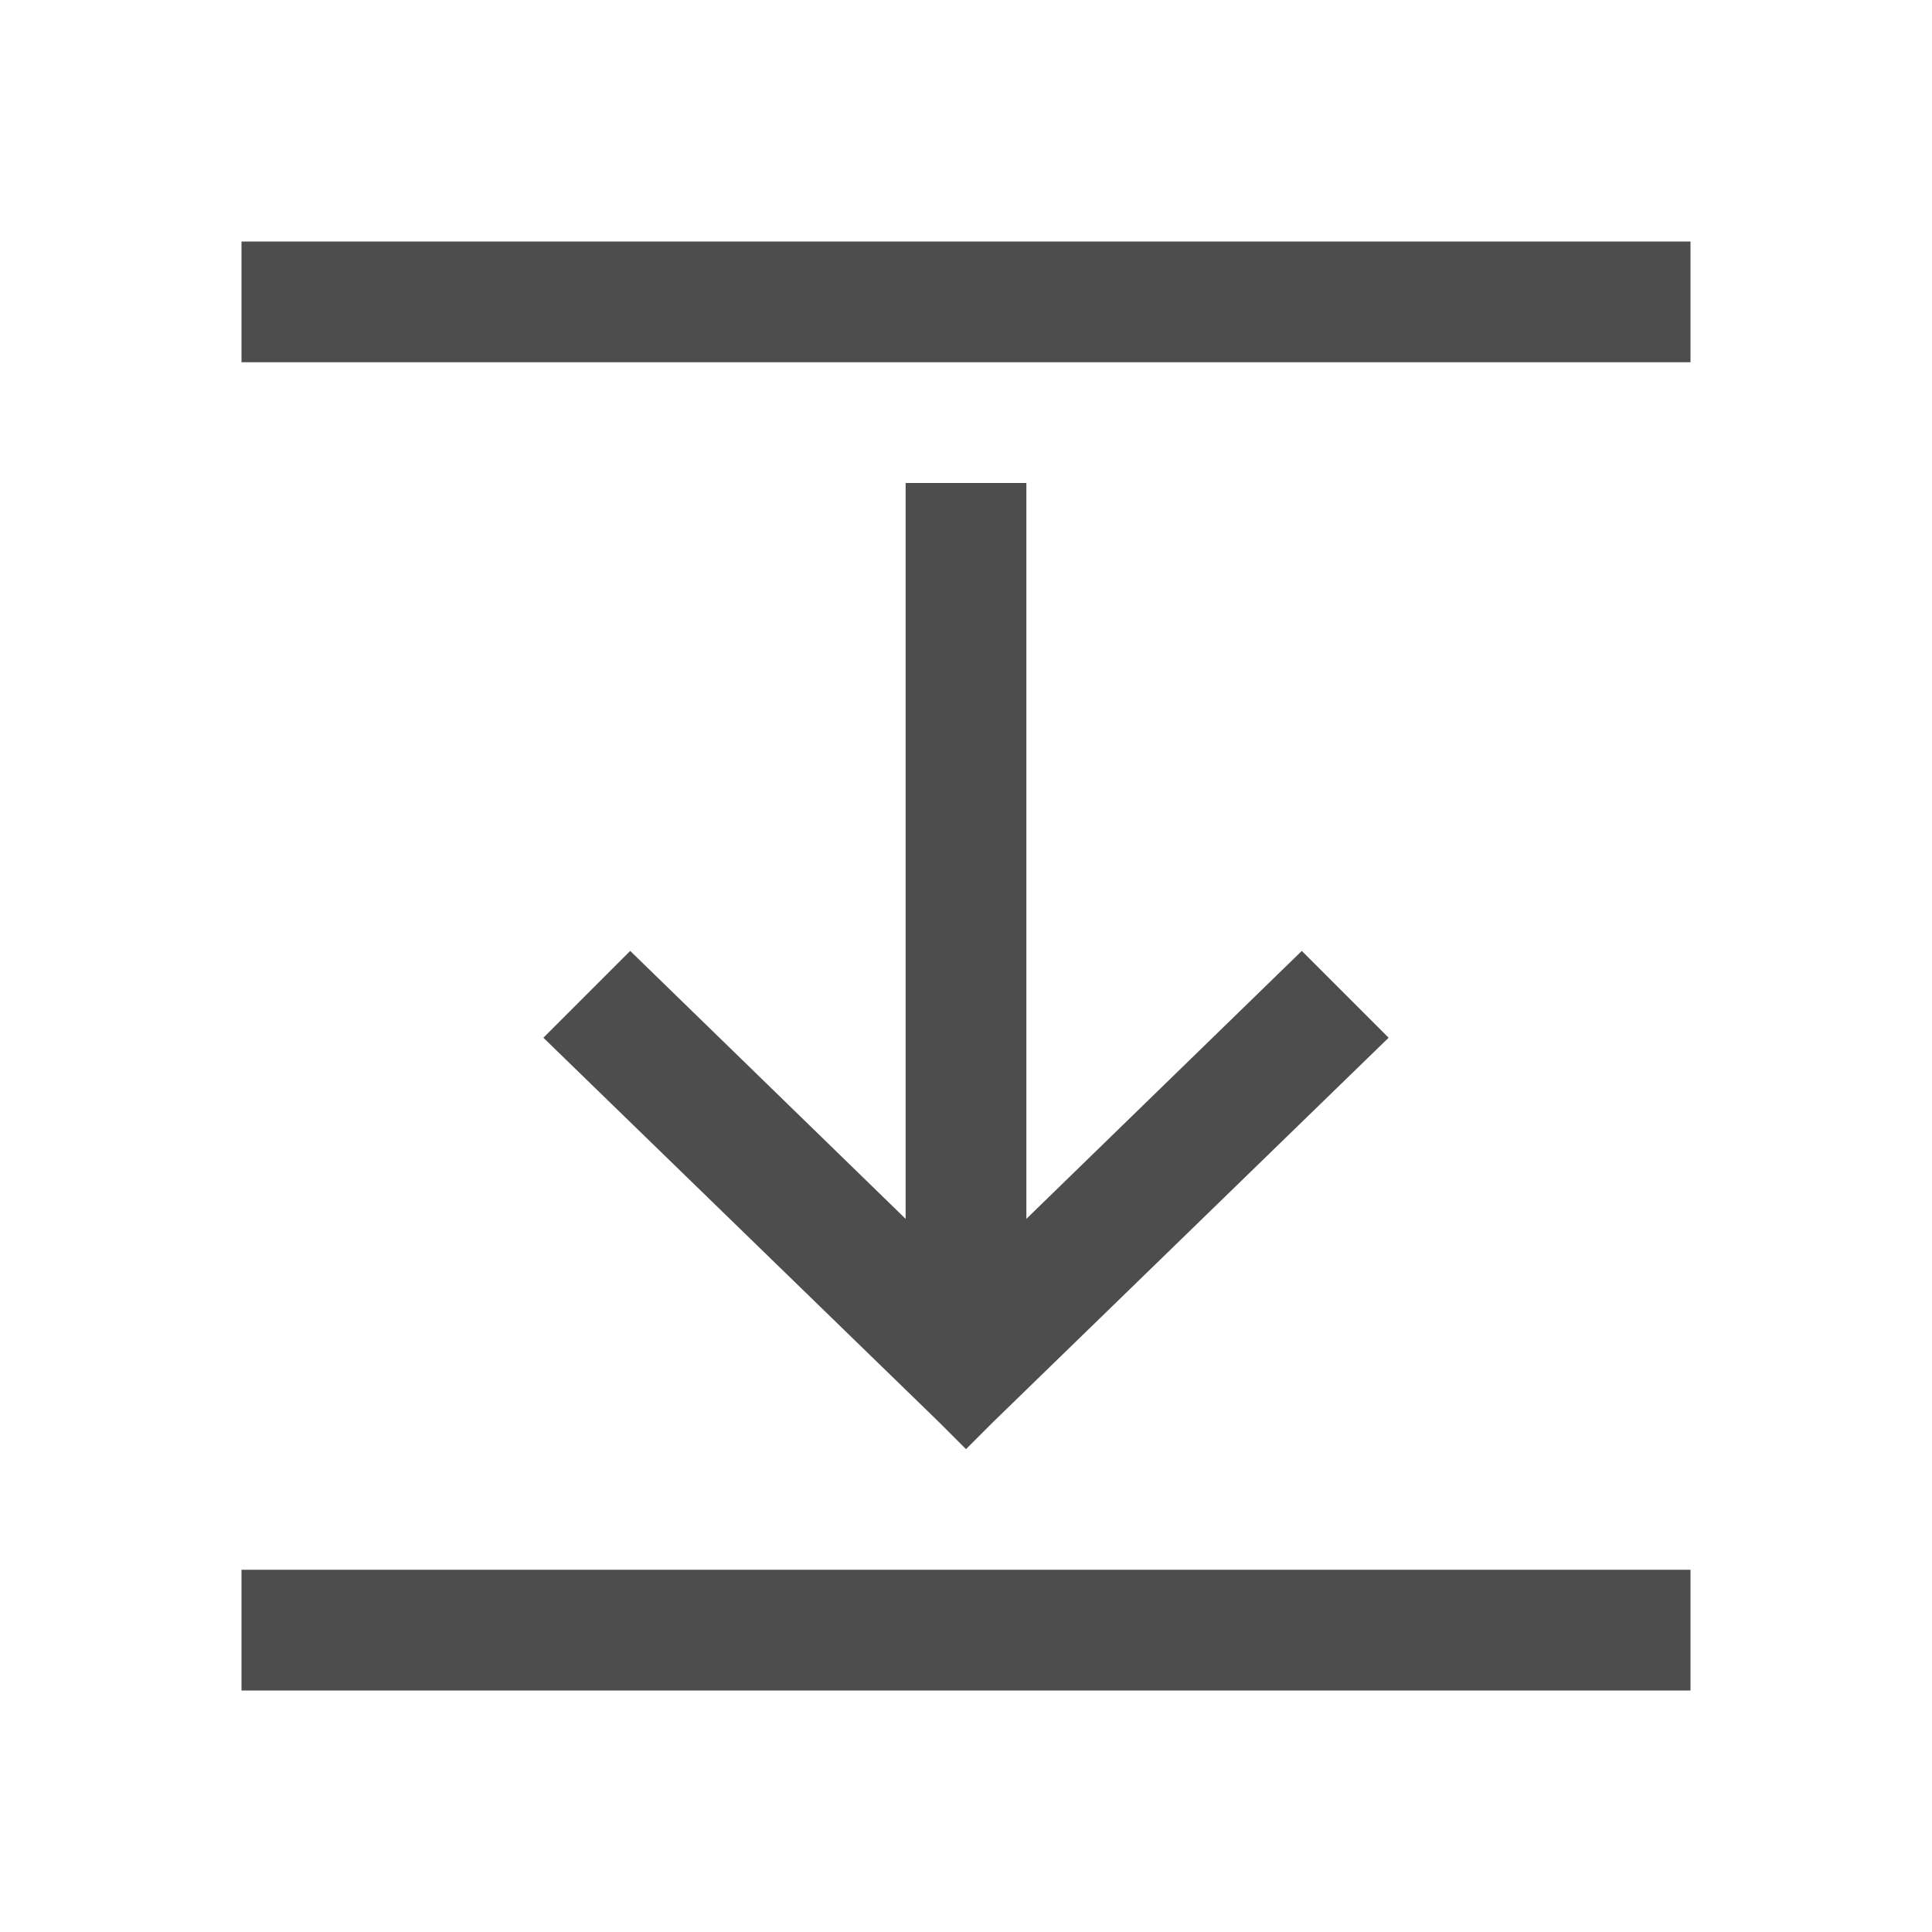 <svg viewBox="0 0 16 16" xmlns="http://www.w3.org/2000/svg">/&gt;<path d="m2 2v1h12v-1zm5.5 2v6.094l-2.281-2.219-.719.719 3.281 3.188.219.219.219-.219 3.281-3.188-.719-.719-2.281 2.219v-6.094zm-5.5 9v1h12v-1z" fill="#4d4d4d"/></svg>